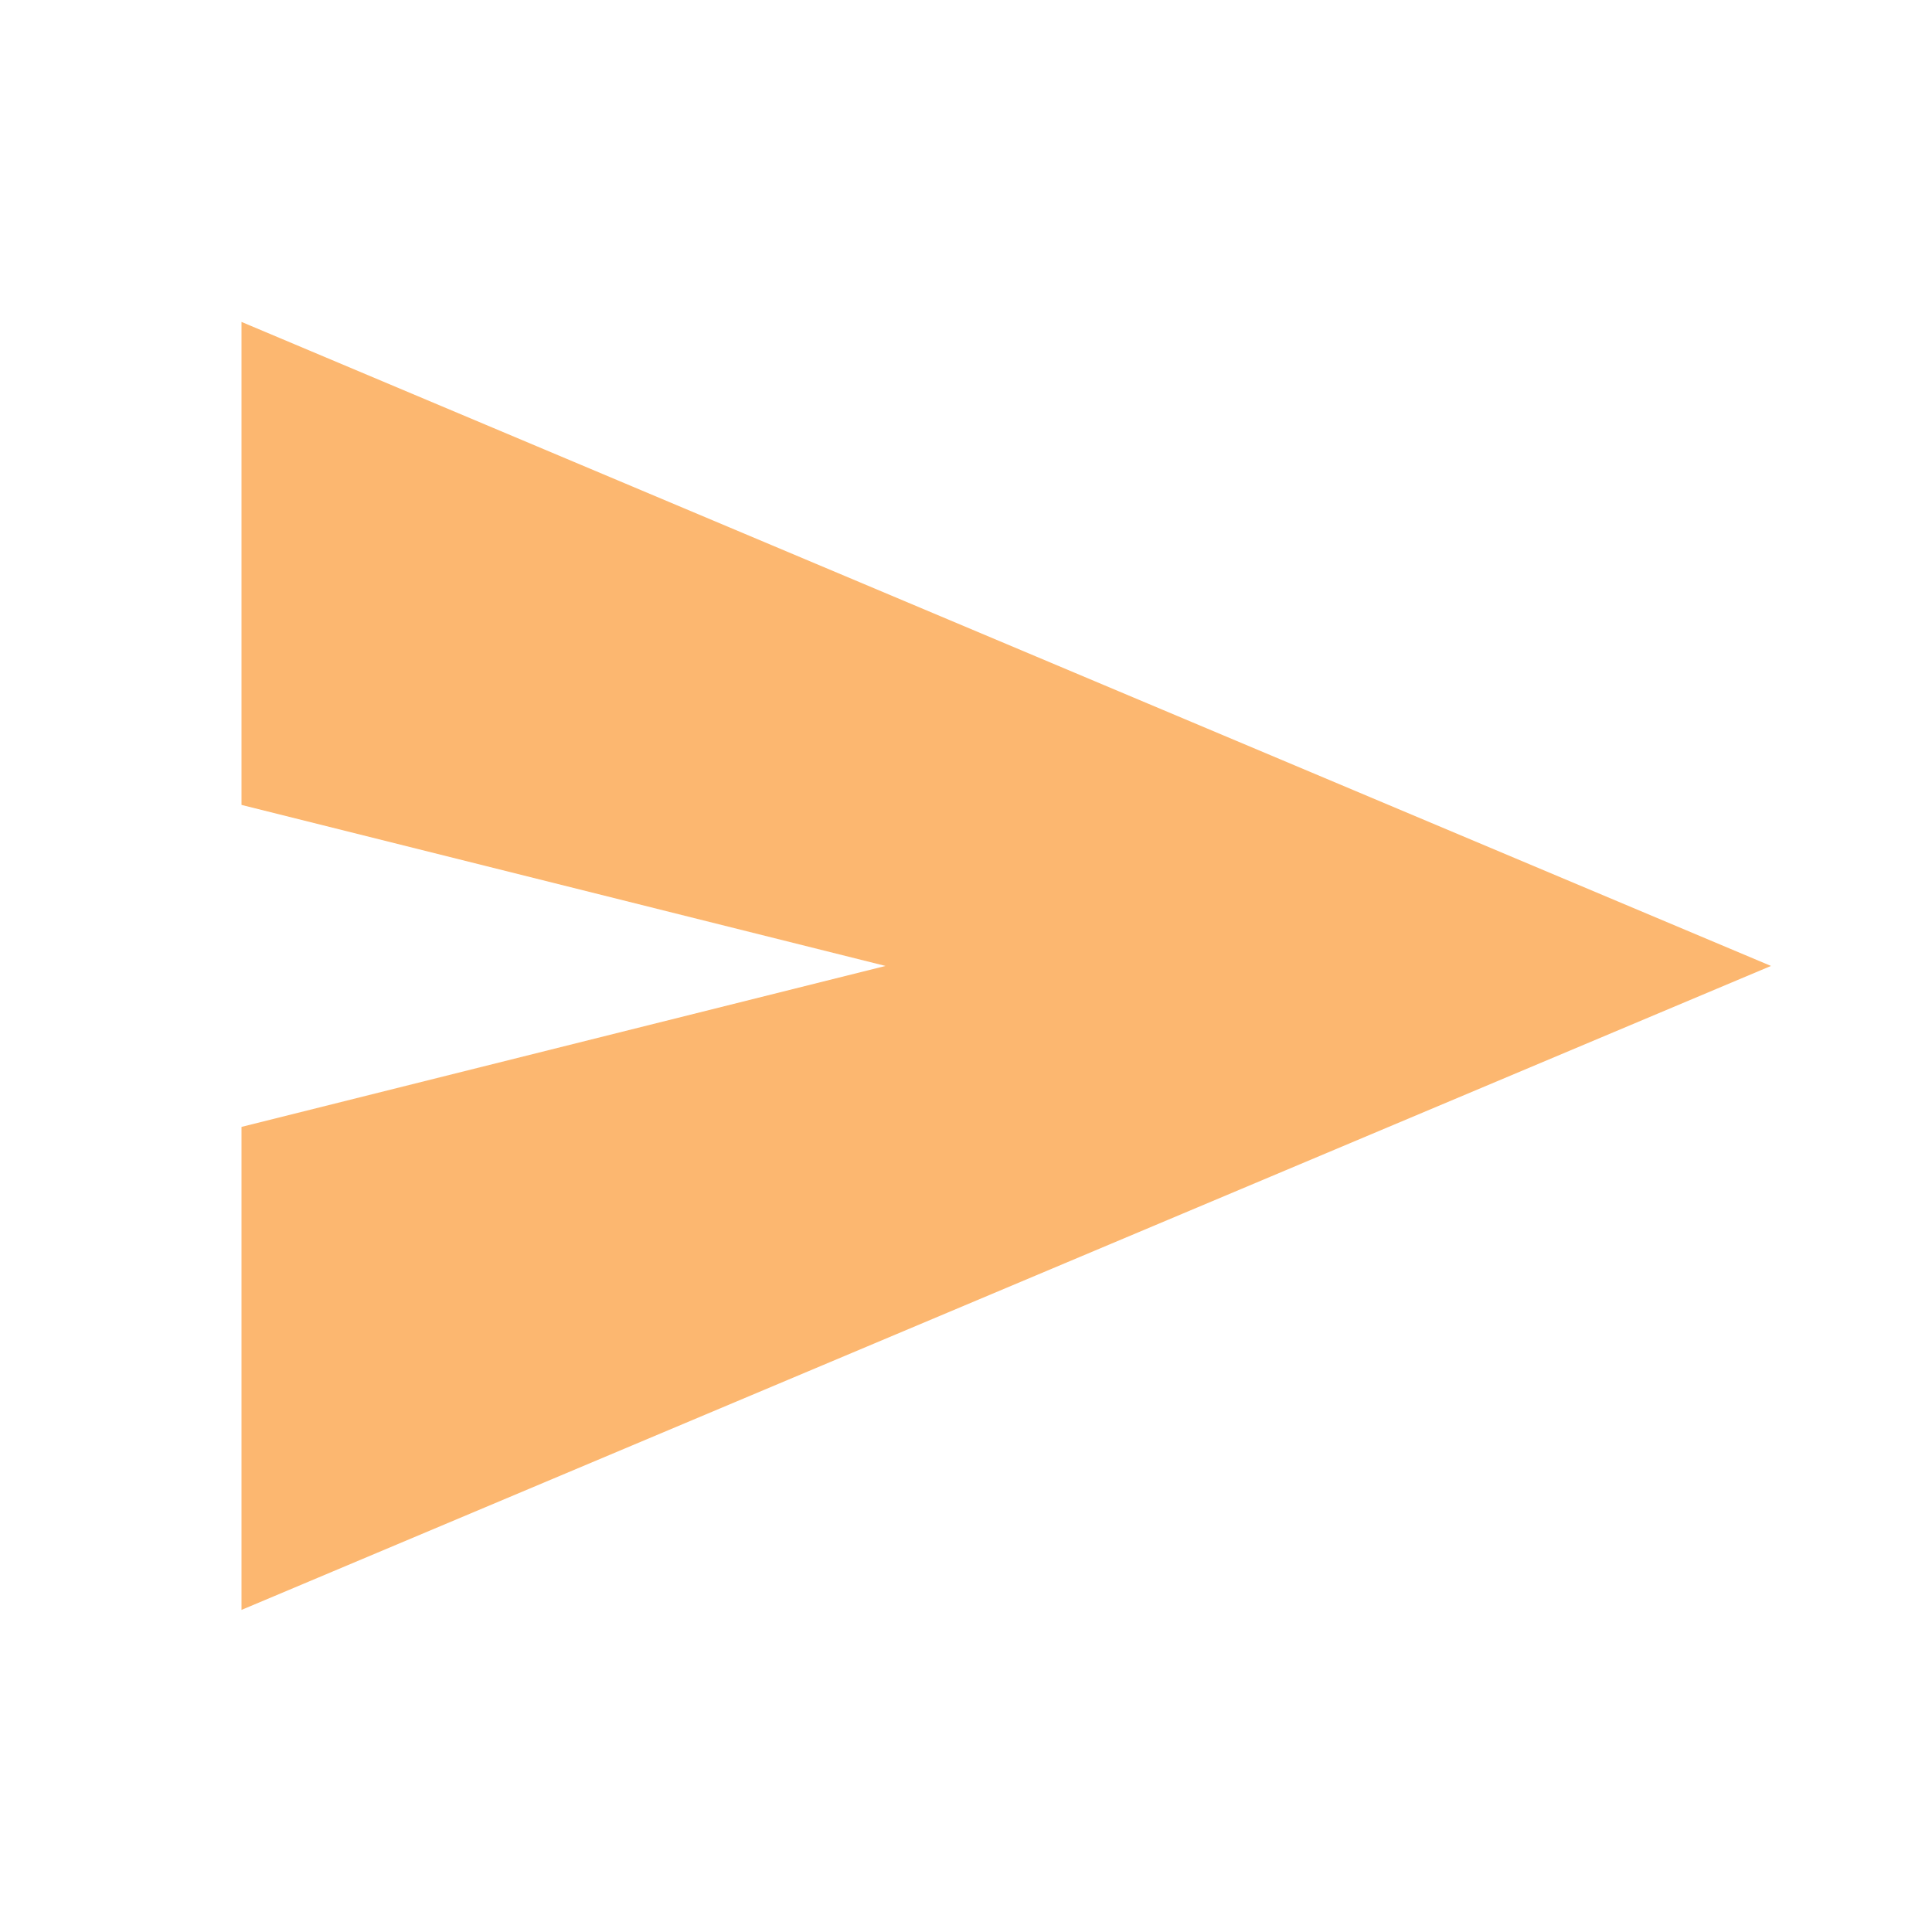 <svg width="32" height="32" viewBox="0 0 32 32" fill="none" xmlns="http://www.w3.org/2000/svg">
<mask id="mask0_1942_700" style="mask-type:alpha" maskUnits="userSpaceOnUse" x="0" y="0" width="32" height="32">
<rect width="32" height="32" fill="#D9D9D9"/>
</mask>
<g mask="url(#mask0_1942_700)">
<path d="M4 26.665V18.665L14.667 15.999L4 13.332V5.332L29.333 15.999L4 26.665Z" fill="#FCB770"/>
</g>
</svg>
